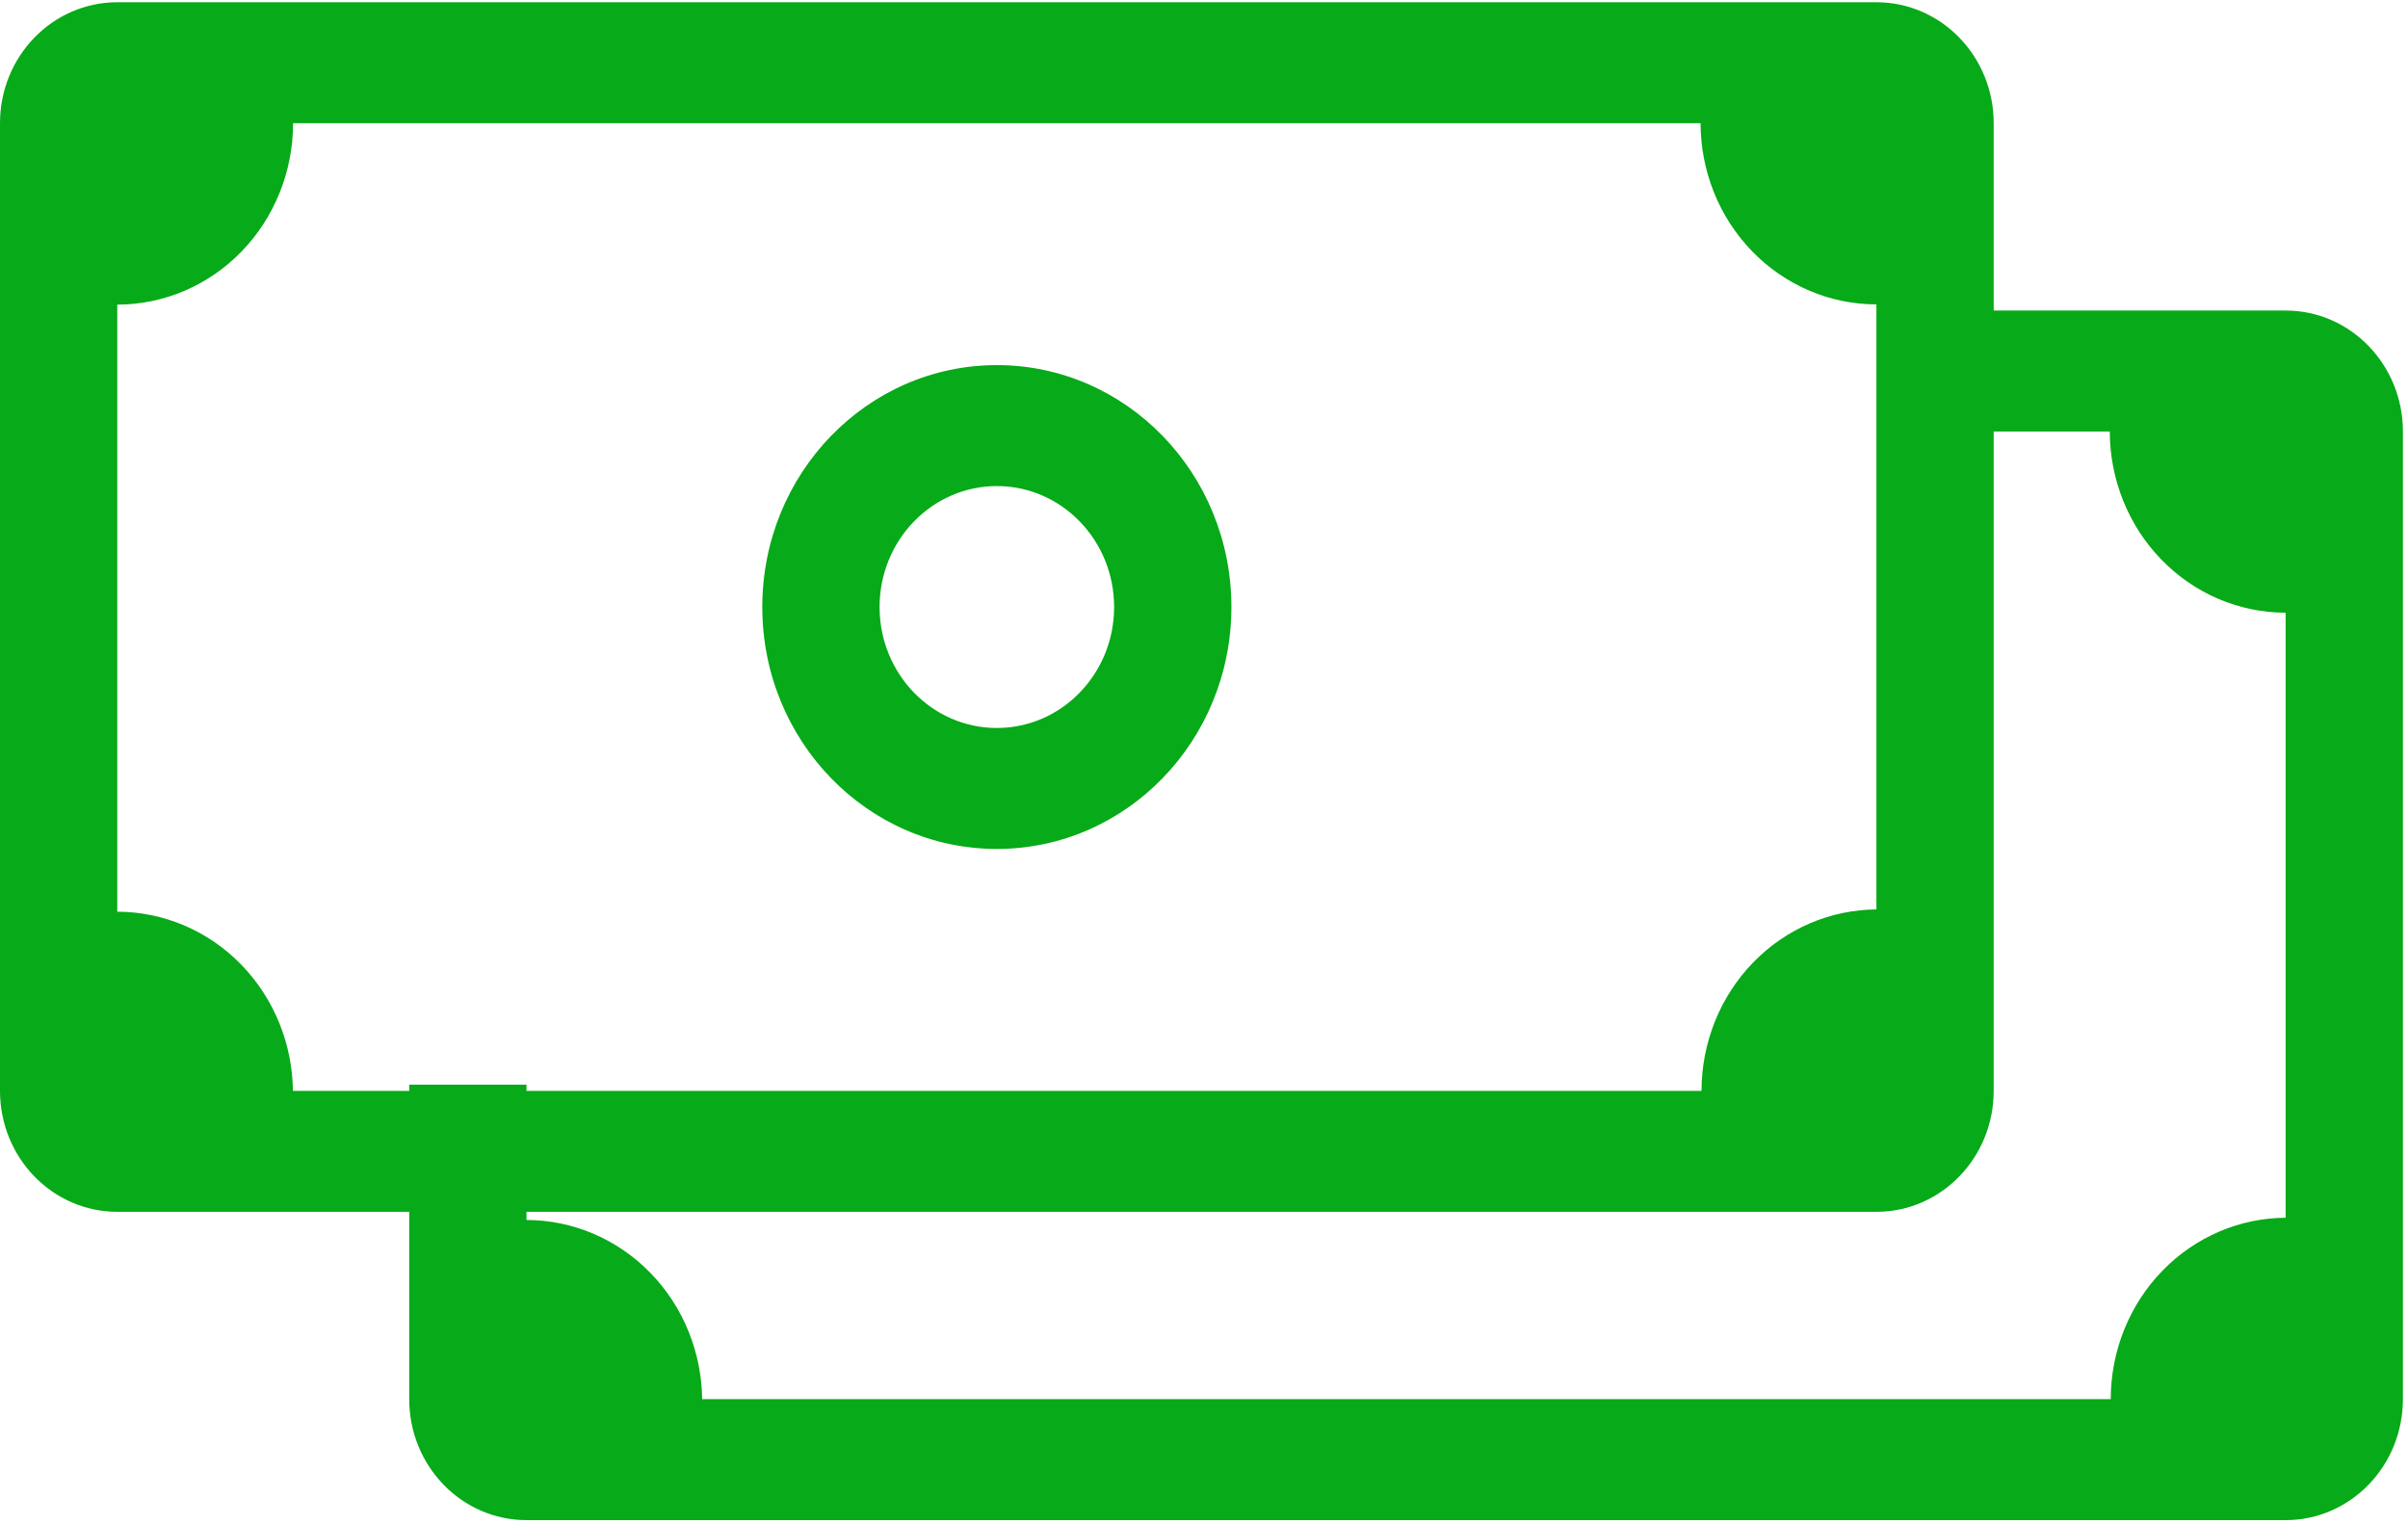 <svg width="177" height="112" viewBox="0 0 177 112" fill="none" xmlns="http://www.w3.org/2000/svg">
<path fill-rule="evenodd" clip-rule="evenodd" d="M30.08 79.717V102.831C30.08 107.741 33.939 111.721 38.7 111.721H168.006C172.766 111.721 176.626 107.741 176.626 102.831V31.712C176.626 26.803 172.766 22.823 168.006 22.823H138.457V31.712H155.08C155.082 33.458 155.417 35.186 156.064 36.798C156.714 38.416 157.667 39.886 158.867 41.124C160.068 42.362 161.494 43.345 163.062 44.015C164.63 44.684 166.309 45.029 168.006 45.03V89.497C166.333 89.506 164.678 89.851 163.133 90.511C161.564 91.182 160.138 92.164 158.938 93.402C157.737 94.64 156.785 96.11 156.135 97.728C155.485 99.346 155.15 101.08 155.15 102.831H51.613C51.592 101.137 51.258 99.462 50.63 97.895C49.98 96.277 49.027 94.807 47.826 93.569C46.626 92.331 45.2 91.348 43.632 90.678C42.068 90.01 40.392 89.665 38.7 89.663V79.717H30.08Z" fill="#07AA18"/>
<path fill-rule="evenodd" clip-rule="evenodd" d="M73.273 53.503C78.034 53.503 81.893 49.523 81.893 44.614C81.893 39.704 78.034 35.724 73.273 35.724C68.512 35.724 64.653 39.704 64.653 44.614C64.653 49.523 68.512 53.503 73.273 53.503ZM73.273 62.393C82.795 62.393 90.514 54.433 90.514 44.614C90.514 34.794 82.795 26.834 73.273 26.834C63.751 26.834 56.032 34.794 56.032 44.614C56.032 54.433 63.751 62.393 73.273 62.393Z" fill="#07AA18"/>
<path fill-rule="evenodd" clip-rule="evenodd" d="M8.62 0.165C3.859 0.165 0 4.145 0 9.054V80.173C0 85.082 3.859 89.062 8.62 89.062H137.926C142.687 89.062 146.546 85.082 146.546 80.173V9.054C146.546 4.145 142.687 0.165 137.926 0.165H8.62ZM21.543 9.054H125C125.002 10.799 125.337 12.527 125.984 14.14C126.634 15.758 127.586 17.228 128.787 18.466C129.988 19.704 131.413 20.686 132.982 21.357C134.55 22.026 136.229 22.371 137.926 22.372V66.838C136.253 66.848 134.598 67.193 133.053 67.853C131.484 68.523 130.058 69.505 128.858 70.744C127.657 71.982 126.705 73.451 126.055 75.07C125.405 76.687 125.071 78.421 125.071 80.173H21.533C21.512 78.478 21.179 76.803 20.55 75.237C19.9 73.619 18.947 72.149 17.747 70.91C16.546 69.672 15.12 68.69 13.552 68.02C11.988 67.352 10.313 67.007 8.62 67.005V22.389C10.316 22.388 11.994 22.043 13.561 21.374C15.13 20.703 16.555 19.722 17.756 18.483C18.956 17.245 19.909 15.775 20.559 14.157C21.209 12.539 21.543 10.805 21.543 9.054Z" fill="#07AA18"/>
</svg>
